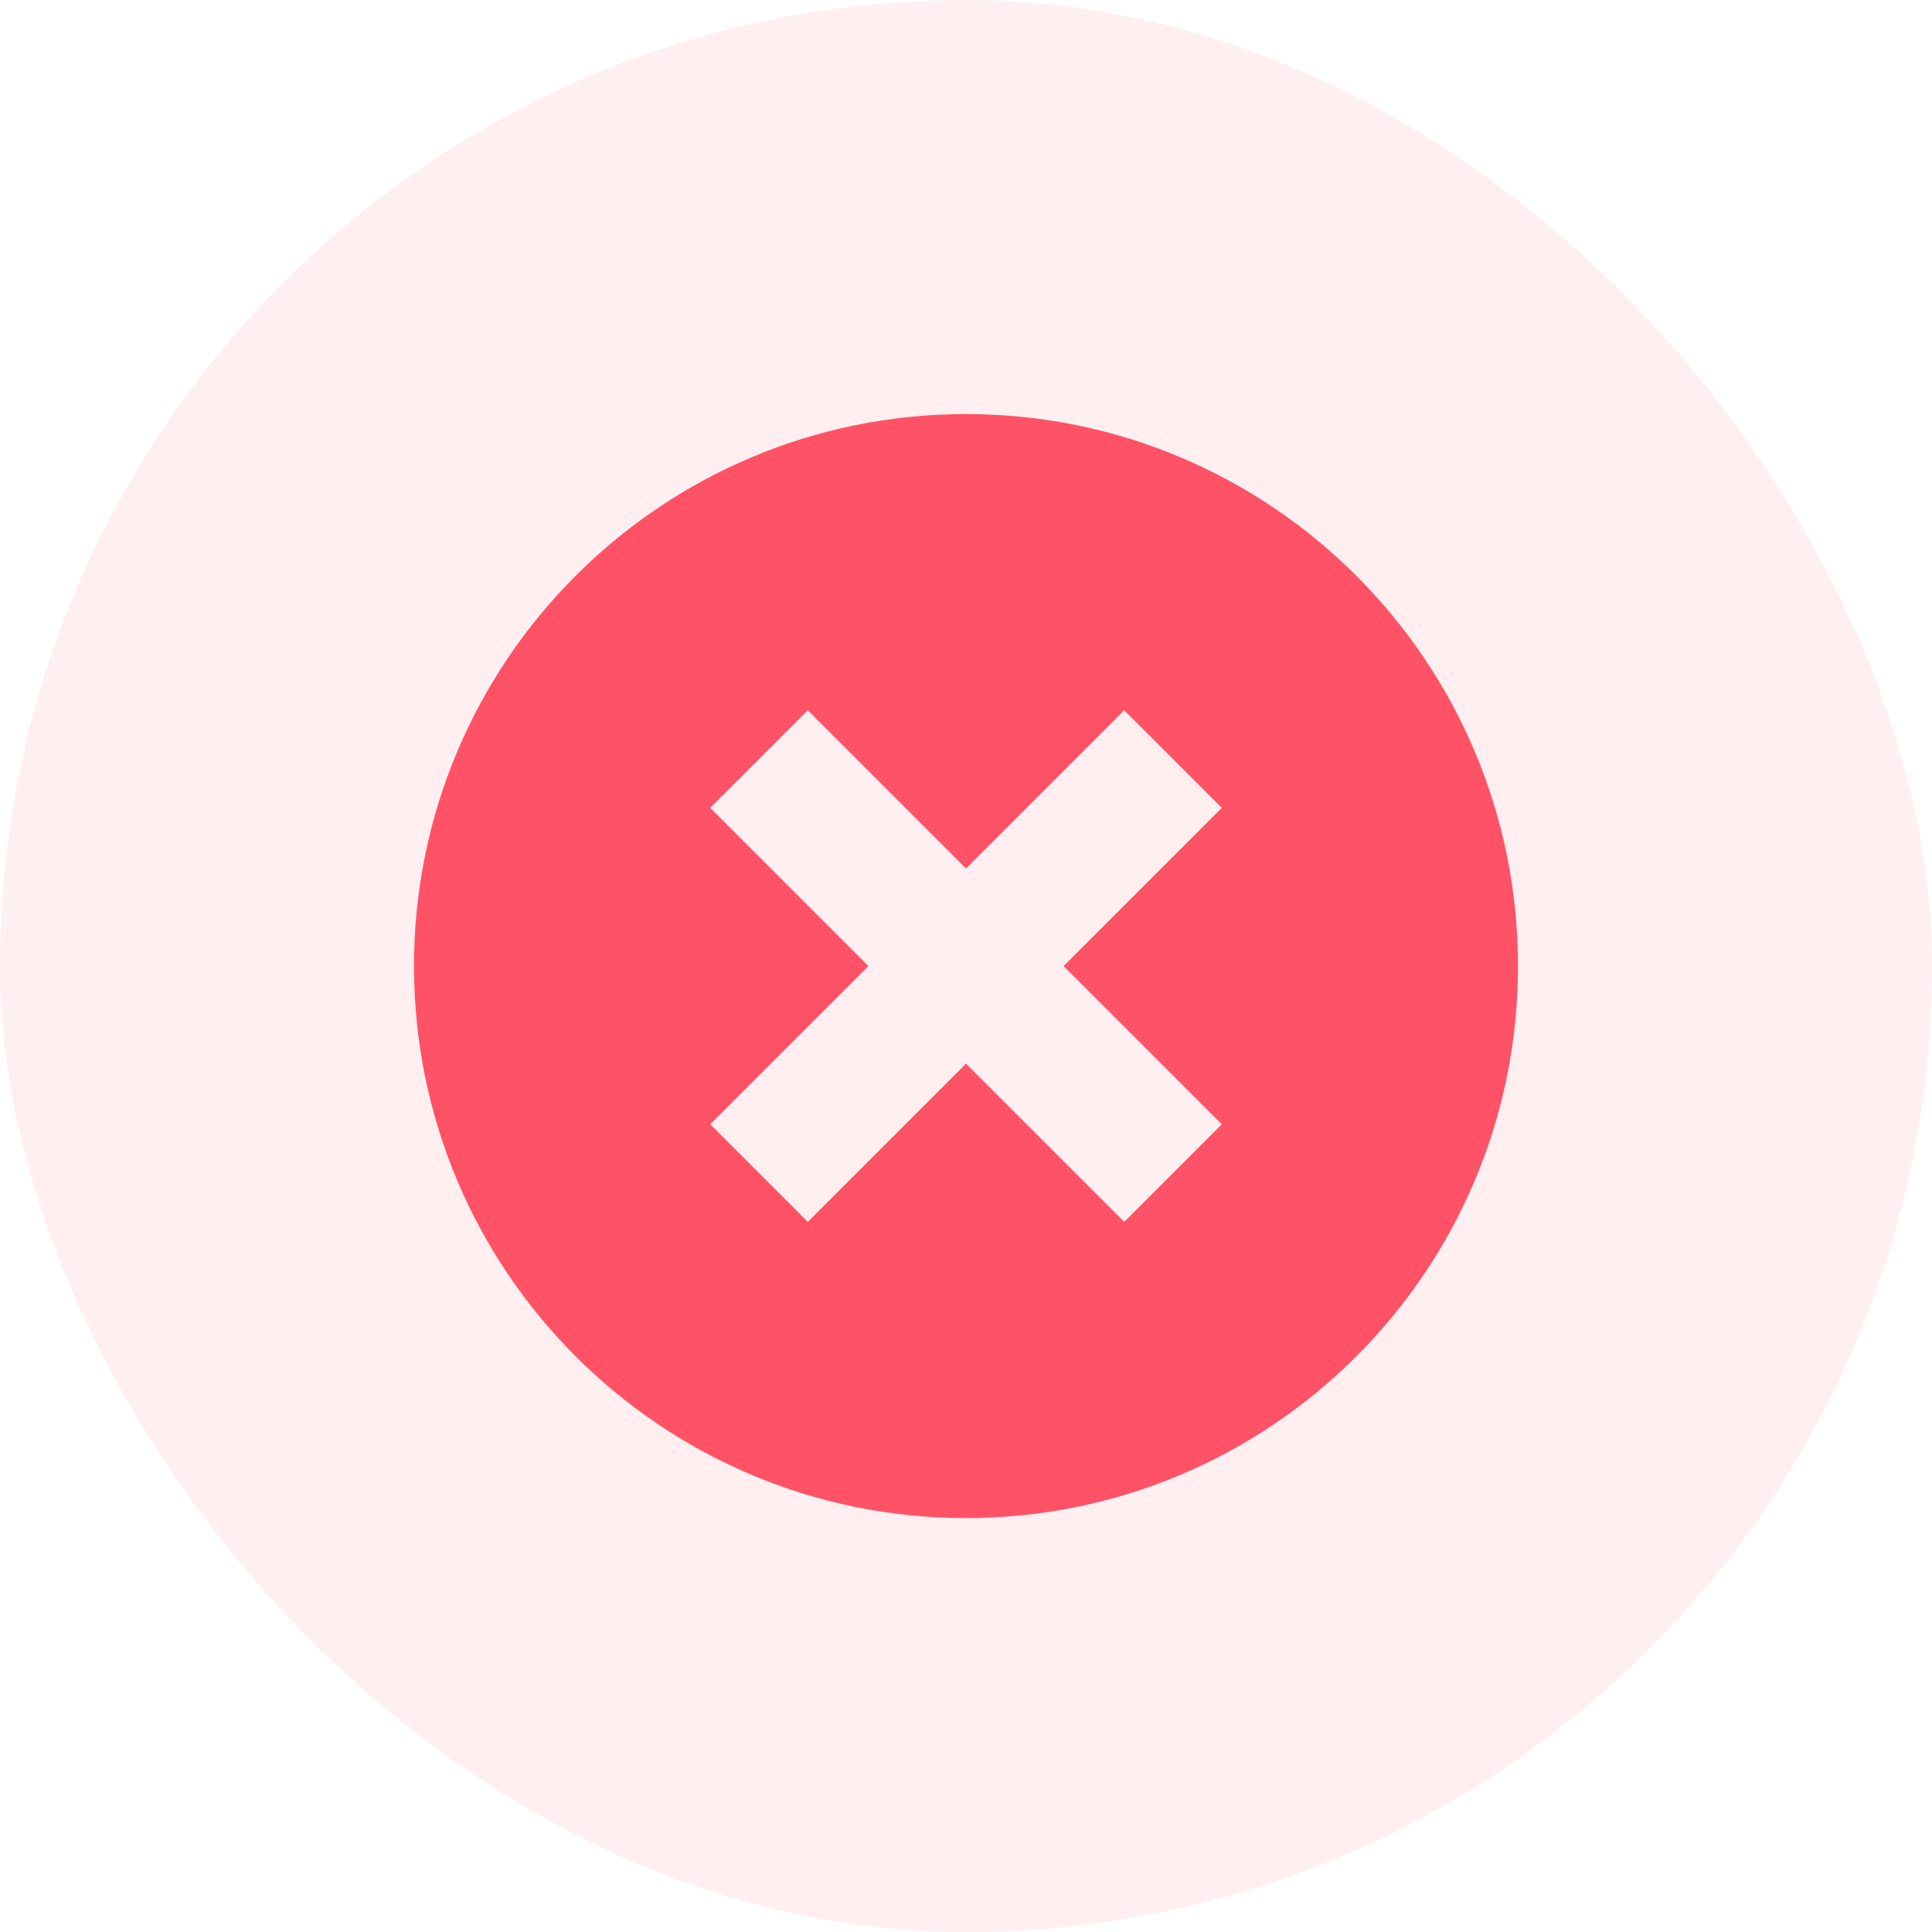 <svg width="28" height="28" viewBox="0 0 28 28" fill="none" xmlns="http://www.w3.org/2000/svg">
<rect y="0.001" width="28" height="28" rx="14" fill="#FF5266" fill-opacity="0.09"/>
<path fill-rule="evenodd" clip-rule="evenodd" d="M14 6.001C9.582 6.001 6 9.583 6 14.001C6 18.419 9.582 22.001 14 22.001C18.418 22.001 22 18.419 22 14.001C22 9.583 18.418 6.001 14 6.001ZM10.293 16.294L12.586 14.001L10.293 11.708L11.707 10.294L14 12.587L16.293 10.294L17.707 11.708L15.414 14.001L17.707 16.294L16.293 17.708L14 15.415L11.707 17.708L10.293 16.294Z" fill="#FF5266"/>
</svg>
